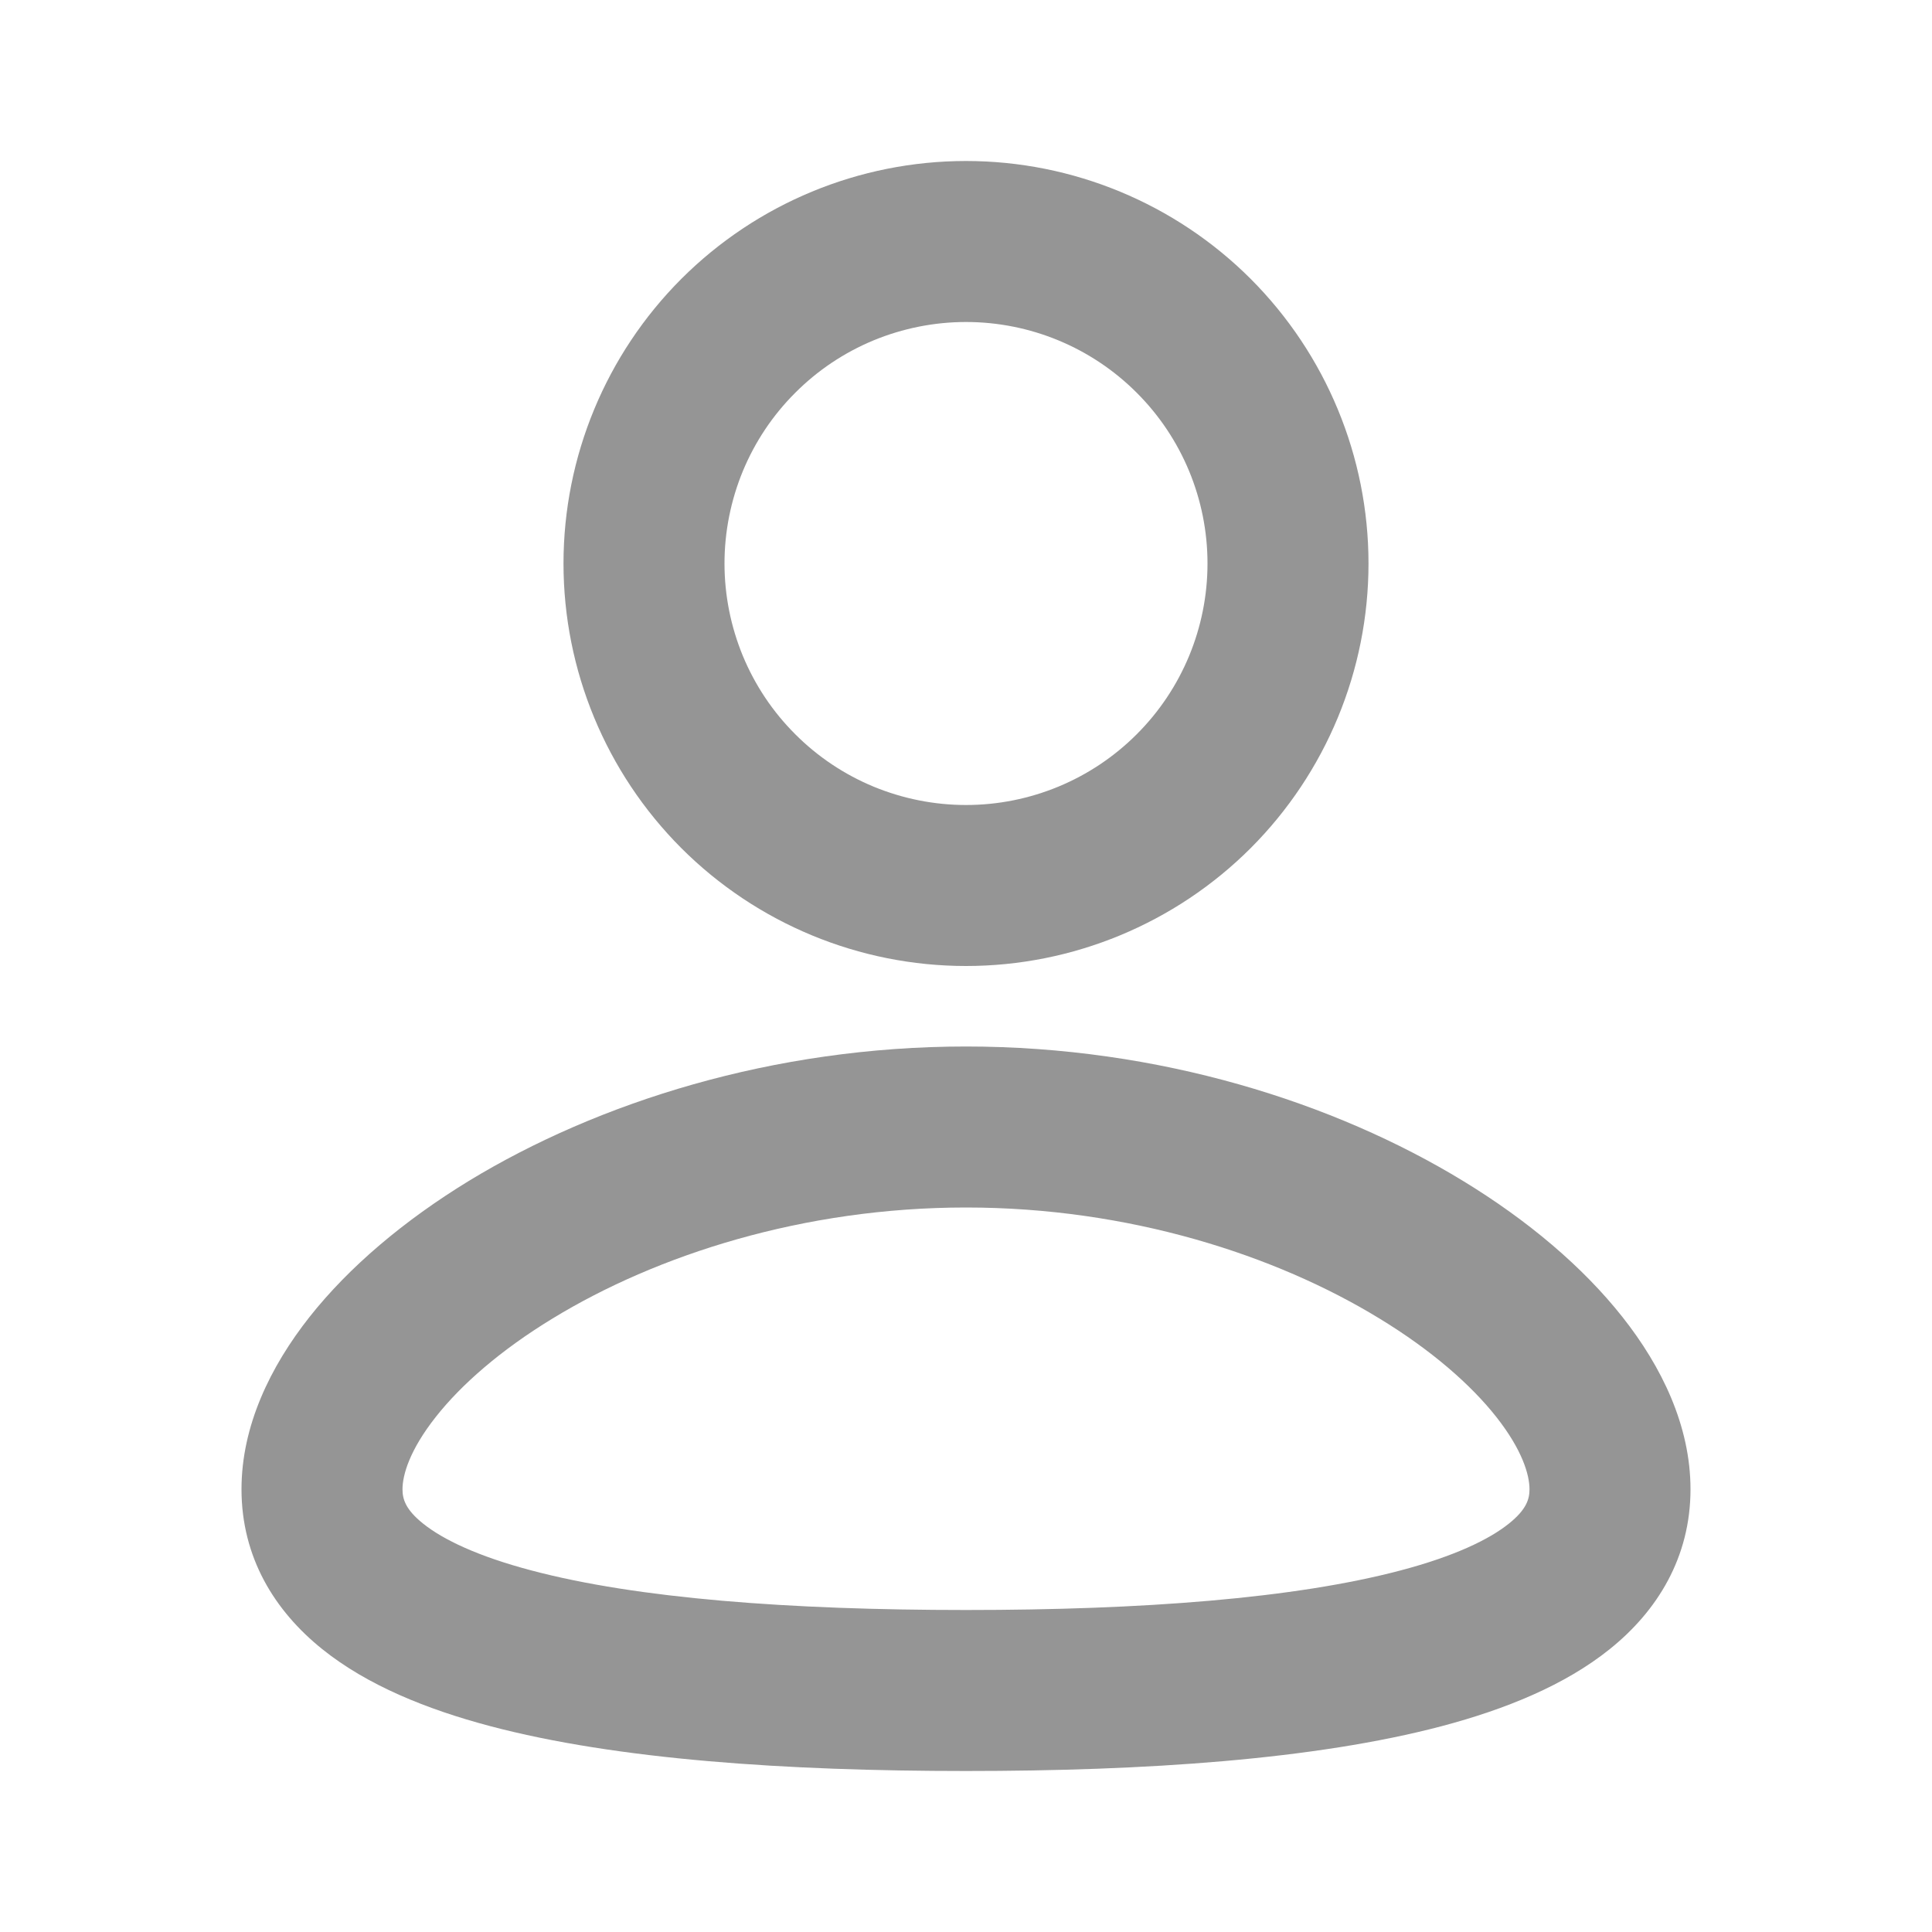 <svg width="24" height="24" viewBox="0 0 24 24" fill="none" xmlns="http://www.w3.org/2000/svg">
<g clip-path="url(#clip0_297_4267)">
<path fill-rule="evenodd" clip-rule="evenodd" d="M12 13C14.396 13 16.575 13.694 18.178 14.672C18.978 15.16 19.662 15.736 20.156 16.362C20.642 16.977 21 17.713 21 18.5C21 19.345 20.589 20.011 19.997 20.486C19.437 20.936 18.698 21.234 17.913 21.442C16.335 21.859 14.229 22 12 22C9.771 22 7.665 21.86 6.087 21.442C5.302 21.234 4.563 20.936 4.003 20.486C3.41 20.01 3 19.345 3 18.5C3 17.713 3.358 16.977 3.844 16.361C4.338 15.736 5.021 15.161 5.822 14.671C7.425 13.695 9.605 13 12 13ZM12 15C9.977 15 8.157 15.59 6.864 16.379C6.217 16.773 5.729 17.201 5.414 17.601C5.09 18.011 5 18.321 5 18.5C5 18.622 5.037 18.751 5.255 18.926C5.504 19.126 5.937 19.333 6.599 19.508C7.917 19.858 9.811 20 12 20C14.19 20 16.083 19.857 17.4 19.508C18.063 19.333 18.496 19.126 18.745 18.926C18.963 18.751 19 18.622 19 18.5C19 18.32 18.91 18.011 18.587 17.601C18.271 17.201 17.783 16.773 17.136 16.379C15.843 15.589 14.023 15 12 15ZM12 2C13.326 2 14.598 2.527 15.536 3.464C16.473 4.402 17 5.674 17 7C17 8.326 16.473 9.598 15.536 10.536C14.598 11.473 13.326 12 12 12C10.674 12 9.402 11.473 8.464 10.536C7.527 9.598 7 8.326 7 7C7 5.674 7.527 4.402 8.464 3.464C9.402 2.527 10.674 2 12 2ZM12 4C11.606 4 11.216 4.078 10.852 4.228C10.488 4.379 10.157 4.6 9.879 4.879C9.6 5.157 9.379 5.488 9.228 5.852C9.078 6.216 9 6.606 9 7C9 7.394 9.078 7.784 9.228 8.148C9.379 8.512 9.6 8.843 9.879 9.121C10.157 9.4 10.488 9.621 10.852 9.772C11.216 9.922 11.606 10 12 10C12.796 10 13.559 9.684 14.121 9.121C14.684 8.559 15 7.796 15 7C15 6.204 14.684 5.441 14.121 4.879C13.559 4.316 12.796 4 12 4Z" fill="#959595"/>
</g>
<defs>
<clipPath id="clip0_297_4267">
<rect width="24" height="24" fill="white"/>
</clipPath>
</defs>
</svg>